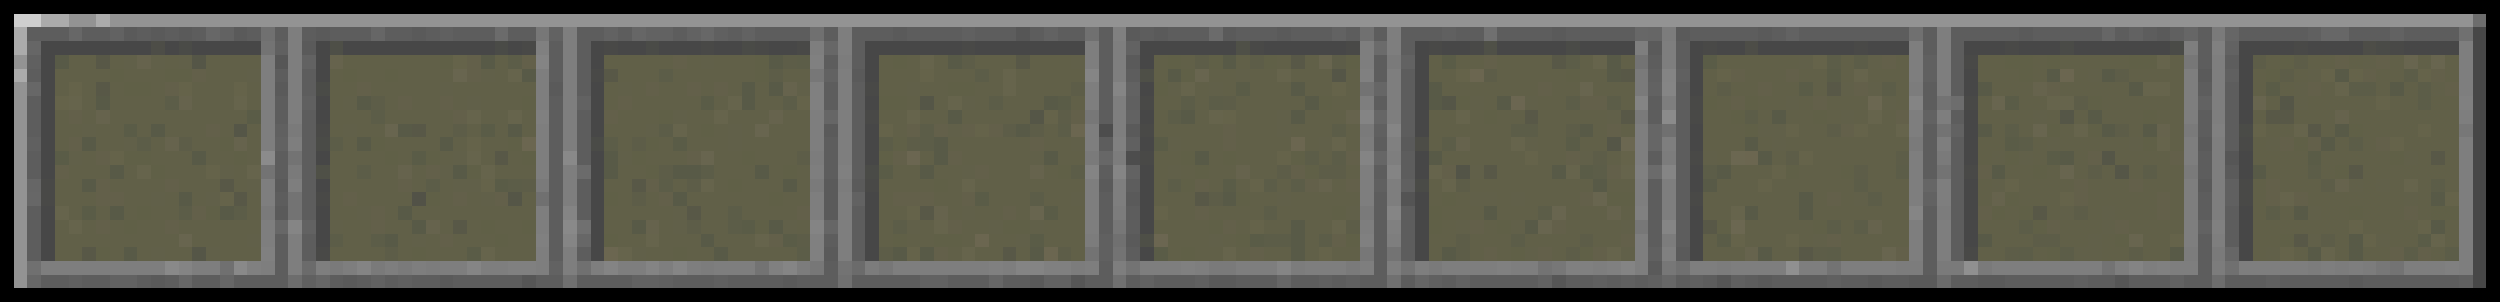 <svg xmlns="http://www.w3.org/2000/svg" viewBox="0 -0.5 182 22" shape-rendering="crispEdges">
<path stroke="#000000" d="M0 0h182M0 1h1M181 1h1M0 2h1M181 2h1M0 3h1M181 3h1M0 4h1M181 4h1M0 5h1M181 5h1M0 6h1M181 6h1M0 7h1M181 7h1M0 8h1M181 8h1M0 9h1M181 9h1M0 10h1M181 10h1M0 11h1M181 11h1M0 12h1M181 12h1M0 13h1M181 13h1M0 14h1M181 14h1M0 15h1M181 15h1M0 16h1M181 16h1M0 17h1M181 17h1M0 18h1M181 18h1M0 19h1M181 19h1M0 20h1M181 20h1M0 21h182" />
<path stroke="#cecece" d="M1 1h2" />
<path stroke="#ababab" d="M3 1h2M7 1h1M1 2h1M1 3h1M1 5h1" />
<path stroke="#939393" d="M5 1h2M8 1h172M1 4h1M1 6h1M1 7h1M1 8h1M1 9h1M1 10h1M1 11h1M1 12h1M1 13h1M1 14h1M1 15h1M1 16h1M1 17h1M1 18h1M1 19h1M1 20h1" />
<path stroke="#6d6d6d" d="M180 1h1M142 7h1M21 20h1M161 20h1" />
<path stroke="#5d5d5d" d="M2 2h3M6 2h2M10 2h1M12 2h1M14 2h1M18 2h1M20 2h1M22 2h1M24 2h3M28 2h2M31 2h1M33 2h3M37 2h2M42 2h2M45 2h1M49 2h1M53 2h1M55 2h4M60 2h1M62 2h3M66 2h4M71 2h3M75 2h1M77 2h2M80 2h1M83 2h1M85 2h3M90 2h3M94 2h3M98 2h1M100 2h1M102 2h3M106 2h2M109 2h4M114 2h5M123 2h5M129 2h1M131 2h8M140 2h1M142 2h5M148 2h5M154 2h1M156 2h1M160 2h1M163 2h5M171 2h3M175 2h4M40 3h1M42 3h1M62 3h1M80 3h1M102 3h1M122 3h1M140 3h1M142 3h1M160 3h1M40 4h1M42 4h1M60 4h1M62 4h1M80 4h1M100 4h1M120 4h1M122 4h1M142 4h1M160 4h1M162 4h1M2 5h1M20 5h1M22 5h1M40 5h1M42 5h1M80 5h1M82 5h1M100 5h1M102 5h1M142 5h1M22 6h1M42 6h1M60 6h1M62 6h1M80 6h1M102 6h1M122 6h1M140 6h1M142 6h1M160 6h1M162 6h1M2 7h1M20 7h1M40 7h1M60 7h1M62 7h1M80 7h1M100 7h1M102 7h1M120 7h1M122 7h1M140 7h1M162 7h1M2 8h1M20 8h1M22 8h1M40 8h1M42 8h1M62 8h1M80 8h1M102 8h1M120 8h1M122 8h1M142 8h1M160 8h1M162 8h1M2 9h1M22 9h1M40 9h1M42 9h1M62 9h1M102 9h1M122 9h1M140 9h1M160 9h1M162 9h1M22 10h1M40 10h1M42 10h1M60 10h1M62 10h1M80 10h1M100 10h1M122 10h1M140 10h1M142 10h1M162 10h1M2 11h1M20 11h1M22 11h1M40 11h1M42 11h1M60 11h1M62 11h1M102 11h1M120 11h1M122 11h1M140 11h1M142 11h1M160 11h1M2 12h1M20 12h1M22 12h1M40 12h1M60 12h1M62 12h1M80 12h1M100 12h1M102 12h1M122 12h1M140 12h1M142 12h1M160 12h1M22 13h1M40 13h1M42 13h1M82 13h1M120 13h1M122 13h1M142 13h1M20 14h1M22 14h1M40 14h1M42 14h1M80 14h1M100 14h1M120 14h1M122 14h1M142 14h1M160 14h1M2 15h1M22 15h1M40 15h1M42 15h1M62 15h1M80 15h1M82 15h1M100 15h1M102 15h1M120 15h1M122 15h1M140 15h1M142 15h1M160 15h1M162 15h1M2 16h1M40 16h1M62 16h1M80 16h1M82 16h1M100 16h1M102 16h1M120 16h1M122 16h1M140 16h1M142 16h1M162 16h1M2 17h1M20 17h1M22 17h1M40 17h1M60 17h1M62 17h1M100 17h1M102 17h1M120 17h1M122 17h1M140 17h1M142 17h1M160 17h1M162 17h1M2 18h1M20 18h1M22 18h1M40 18h1M42 18h1M62 18h1M82 18h1M100 18h1M102 18h1M140 18h1M142 18h1M160 18h1M20 19h1M60 19h1M80 19h1M100 19h1M140 19h1M160 19h1M3 20h2M6 20h2M10 20h1M12 20h1M14 20h2M17 20h4M24 20h1M26 20h1M28 20h1M30 20h2M33 20h5M39 20h2M42 20h4M49 20h3M53 20h4M58 20h3M62 20h5M69 20h3M73 20h2M79 20h2M82 20h1M84 20h3M90 20h3M94 20h2M97 20h1M99 20h2M102 20h1M105 20h1M107 20h5M114 20h2M117 20h1M119 20h1M122 20h1M124 20h1M127 20h1M129 20h4M134 20h2M137 20h2M142 20h2M146 20h5M152 20h2M155 20h3M159 20h2M162 20h3M166 20h5M172 20h7" />
<path stroke="#676767" d="M5 2h1M15 2h1M51 2h1M119 2h1M169 2h2M60 3h1M2 6h1M80 11h1M2 14h1M20 16h1M42 17h1M2 20h1M13 20h1M121 20h1" />
<path stroke="#626262" d="M8 2h1M16 2h1M40 2h1M44 2h1M47 2h2M50 2h1M54 2h1M76 2h1M97 2h1M130 2h1M155 2h1M174 2h1M82 3h1M162 3h1M22 4h1M102 4h1M60 5h1M82 6h1M120 6h1M42 7h1M160 7h1M82 8h1M140 8h1M142 9h1M20 10h1M82 12h1M62 14h1M140 14h1M22 16h1M160 16h1M40 19h1M8 20h2M27 20h1M46 20h2M67 20h2M76 20h2M83 20h1M106 20h1M112 20h1M158 20h1" />
<path stroke="#5a5a5a" d="M9 2h1M11 2h1M13 2h1M17 2h1M23 2h1M30 2h1M65 2h1M82 2h1M84 2h1M89 2h1M93 2h1M113 2h1M122 2h1M128 2h1M147 2h1M157 2h1M22 3h1M120 3h1M82 4h1M62 5h1M160 5h1M20 6h1M40 6h1M60 9h1M82 9h1M102 10h1M160 10h1M162 12h1M20 13h1M60 13h1M62 13h1M80 13h1M160 13h1M60 14h1M82 14h1M20 15h1M60 15h1M82 17h1M60 18h1M122 18h1M120 19h1M11 20h1M25 20h1M32 20h1M57 20h1M75 20h1M88 20h2M128 20h1M136 20h1M139 20h2M144 20h2M171 20h1" />
<path stroke="#707070" d="M19 2h1M59 2h1M79 2h1M99 2h1M108 2h1M139 2h1M179 2h1M121 9h1M39 14h1M42 16h1M81 17h1M2 19h1M16 19h1M42 19h1M122 19h1M162 19h1M41 20h1M61 20h1M81 20h1M101 20h1" />
<path stroke="#7e7e7e" d="M21 2h1M41 2h1M61 2h1M101 2h1M141 2h1M21 3h1M41 3h1M59 3h1M61 3h1M79 3h1M81 3h1M99 3h1M101 3h1M119 3h1M121 3h1M139 3h1M141 3h1M159 3h1M179 3h1M19 4h1M21 4h1M41 4h1M79 4h1M81 4h1M99 4h1M121 4h1M139 4h1M141 4h1M161 4h1M179 4h1M19 5h1M21 5h1M39 5h1M41 5h1M61 5h1M81 5h1M101 5h1M139 5h1M141 5h1M159 5h1M161 5h1M179 5h1M19 6h1M21 6h1M39 6h1M41 6h1M61 6h1M79 6h1M101 6h1M141 6h1M159 6h1M161 6h1M179 6h1M19 7h1M21 7h1M39 7h1M41 7h1M61 7h1M79 7h1M81 7h1M99 7h1M101 7h1M121 7h1M159 7h1M161 7h1M19 8h1M21 8h1M41 8h1M59 8h1M61 8h1M81 8h1M101 8h1M139 8h1M141 8h1M159 8h1M161 8h1M179 8h1M19 9h1M39 9h1M41 9h1M59 9h1M61 9h1M79 9h1M81 9h1M119 9h1M139 9h1M19 10h1M21 10h1M39 10h1M41 10h1M59 10h1M61 10h1M79 10h1M119 10h1M121 10h1M141 10h1M159 10h1M161 10h1M179 10h1M39 11h1M61 11h1M101 11h1M119 11h1M139 11h1M159 11h1M161 11h1M179 11h1M39 12h1M41 12h1M59 12h1M99 12h1M139 12h1M161 12h1M179 12h1M19 13h1M21 13h1M41 13h1M79 13h1M81 13h1M99 13h1M101 13h1M119 13h1M121 13h1M139 13h1M141 13h1M159 13h1M161 13h1M179 13h1M19 14h1M41 14h1M59 14h1M61 14h1M79 14h1M81 14h1M99 14h1M101 14h1M119 14h1M121 14h1M139 14h1M141 14h1M159 14h1M161 14h1M179 14h1M39 15h1M59 15h1M61 15h1M79 15h1M121 15h1M159 15h1M161 15h1M179 15h1M19 16h1M39 16h1M61 16h1M79 16h1M99 16h1M139 16h1M141 16h1M159 16h1M179 16h1M19 17h1M21 17h1M61 17h1M101 17h1M119 17h1M139 17h1M141 17h1M159 17h1M161 17h1M179 17h1M21 18h1M39 18h1M41 18h1M61 18h1M119 18h1M139 18h1M141 18h1M179 18h1M3 19h9M14 19h2M19 19h1M21 19h1M23 19h1M25 19h1M28 19h1M30 19h1M32 19h2M35 19h2M39 19h1M41 19h1M43 19h1M45 19h2M48 19h1M50 19h1M52 19h3M65 19h7M73 19h1M79 19h1M81 19h1M83 19h3M87 19h1M90 19h3M95 19h3M99 19h1M101 19h1M103 19h1M105 19h4M110 19h2M116 19h1M119 19h1M123 19h2M126 19h4M131 19h2M134 19h4M145 19h8M154 19h1M156 19h1M158 19h2M163 19h5M169 19h1M171 19h1M175 19h3M179 19h1" />
<path stroke="#666666" d="M27 2h1M46 2h1M120 2h1M153 2h1M159 2h1M162 2h1M2 3h1M100 6h1M60 8h1M100 8h1M120 9h1M120 10h1M100 11h1M2 13h1M140 13h1M60 16h1M162 18h1M16 20h1M23 20h1M72 20h1M93 20h1M103 20h1" />
<path stroke="#606060" d="M32 2h1M52 2h1M70 2h1M105 2h1M158 2h1M168 2h1M20 3h1M2 4h1M140 4h1M120 5h1M122 5h1M140 5h1M162 5h1M22 7h1M82 7h1M20 9h1M100 9h1M2 10h1M82 10h1M100 13h1M102 13h1M162 13h1M162 14h1M80 17h1M80 18h1M120 18h1M5 20h1M22 20h1M29 20h1M48 20h1M52 20h1M87 20h1M96 20h1M98 20h1M104 20h1M116 20h1M118 20h1M120 20h1M123 20h1M126 20h1M133 20h1M151 20h1M165 20h1M179 20h1" />
<path stroke="#6b6b6b" d="M36 2h1M88 2h1M100 3h1M42 12h1M120 12h1M22 19h1M62 19h1M141 20h1" />
<path stroke="#777777" d="M39 2h1M159 4h1M59 5h1M79 8h1M179 9h1M81 16h1M119 16h1M99 18h1M59 19h1M64 19h1M113 19h1M121 19h1M173 19h1" />
<path stroke="#565656" d="M74 2h1M20 4h1M162 11h1M38 20h1M78 20h1M113 20h1M125 20h1M154 20h1" />
<path stroke="#808080" d="M81 2h1M39 3h1M161 3h1M59 4h1M99 5h1M59 6h1M59 7h1M179 7h1M39 8h1M161 9h1M81 10h1M101 10h1M61 12h1M119 12h1M119 15h1M101 16h1M161 16h1M39 17h1M59 17h1M99 17h1M19 18h1M59 18h1M121 18h1M18 19h1M37 19h2M56 19h1M72 19h1M76 19h2M86 19h1M109 19h1M114 19h2M117 19h1M157 19h1M178 19h1" />
<path stroke="#7c7c7c" d="M121 2h1M61 4h1M139 6h1M99 10h1M59 11h1M81 11h1M121 11h1M61 13h1M81 15h1M141 15h1M79 17h1M121 17h1M159 18h1M31 19h1M51 19h1M58 19h1M63 19h1M78 19h1M94 19h1M125 19h1M138 19h2M161 19h1M168 19h1M170 19h1M172 19h1" />
<path stroke="#7a7a7a" d="M161 2h1M101 4h1M119 5h1M119 6h1M119 8h1M21 9h1M99 9h1M159 9h1M139 10h1M79 11h1M141 11h1M21 12h1M159 12h1M39 13h1M59 13h1M19 15h1M99 15h1M161 18h1M24 19h1M27 19h1M29 19h1M88 19h2M98 19h1M104 19h1M141 19h2M144 19h1" />
<path stroke="#474747" d="M180 2h1M180 3h1M180 4h1M180 5h1M180 6h1M180 7h1M180 8h1M180 9h1M180 10h1M180 11h1M180 12h1M180 13h1M180 14h1M180 15h1M180 16h1M180 17h1M180 18h1M180 19h1M180 20h1" />
<path stroke="rgba(4,4,4,0.729)" d="M3 3h8M12 3h1M14 3h5M23 3h1M25 3h11M37 3h1M43 3h1M45 3h2M48 3h3M52 3h2M56 3h2M63 3h7M71 3h8M83 3h7M92 3h6M103 3h1M105 3h2M109 3h5M115 3h4M123 3h1M125 3h2M128 3h7M136 3h3M143 3h3M147 3h3M151 3h7M163 3h4M168 3h4M175 3h4M3 4h1M23 4h1M43 4h1M63 4h1M83 4h1M103 4h1M123 4h1M163 4h1M3 5h1M23 5h1M63 5h1M103 5h1M123 5h1M143 5h1M163 5h1M3 6h1M43 6h1M83 6h1M103 6h1M123 6h1M143 6h1M163 6h1M3 7h1M23 7h1M43 7h1M63 7h1M103 7h1M163 7h1M3 8h1M23 8h1M43 8h1M83 8h1M103 8h1M143 8h1M163 8h1M3 9h1M43 9h1M63 9h1M103 9h1M123 9h1M143 9h1M3 10h1M63 10h1M83 10h1M123 10h1M143 10h1M3 11h1M23 11h1M43 11h1M63 11h1M103 11h1M143 11h1M163 11h1M3 12h1M43 12h1M83 12h1M103 12h1M123 12h1M163 12h1M23 13h1M43 13h1M83 13h1M123 13h1M143 13h1M43 14h1M63 14h1M83 14h1M103 14h1M143 14h1M3 15h1M23 15h1M43 15h1M63 15h1M83 15h1M103 15h1M123 15h1M143 15h1M163 15h1M3 16h1M23 16h1M43 16h1M63 16h1M83 16h1M103 16h1M123 16h1M143 16h1M163 16h1M3 17h1M23 17h1M43 17h1M63 17h1M103 17h1M123 17h1M143 17h1M163 17h1M3 18h1M43 18h1M63 18h1M83 18h1M103 18h1M123 18h1M163 18h1" />
<path stroke="rgba(12,12,4,0.729)" d="M11 3h1M127 3h1M172 3h1M103 10h1" />
<path stroke="rgba(8,9,4,0.729)" d="M13 3h1M36 3h1M47 3h1M54 3h1M114 3h1M150 3h1M158 3h1M173 3h1M23 6h1M163 9h1M23 10h1M43 10h1M63 12h1M103 13h1" />
<path stroke="#737373" d="M19 3h1M119 4h1M99 6h1M141 7h1M141 9h1M21 11h1M19 12h1M141 12h1M21 14h1M21 15h1M79 18h1M81 18h1M101 18h1M55 19h1M61 19h1M82 19h1M102 19h1M112 19h1M133 19h1M153 19h1M174 19h1" />
<path stroke="rgba(13,15,4,0.729)" d="M24 3h1M83 5h1M83 17h1" />
<path stroke="rgba(6,6,4,0.729)" d="M38 3h1M44 3h1M51 3h1M55 3h1M58 3h1M70 3h1M91 3h1M98 3h1M104 3h1M107 3h1M124 3h1M135 3h1M146 3h1M167 3h1M174 3h1M143 4h1M43 5h1M63 6h1M83 7h1M123 7h1M143 7h1M63 8h1M123 8h1M23 9h1M83 9h1M163 10h1M83 11h1M123 11h1M143 12h1M3 13h1M63 13h1M163 13h1M3 14h1M23 14h1M123 14h1M163 14h1M23 18h1M143 18h1" />
<path stroke="rgba(15,16,4,0.729)" d="M90 3h1M108 3h1M23 12h1" />
<path stroke="rgba(27,30,4,0.729)" d="M4 4h1M35 4h1M56 4h1M69 4h1M89 4h1M117 4h1M38 5h1M85 5h1M117 5h1M149 5h1M153 5h1M170 5h1M54 6h1M56 6h1M94 6h1M104 6h1M144 6h1M155 6h1M174 6h1M7 7h1M26 7h1M54 7h1M76 7h1M95 7h1M104 7h1M109 7h1M69 8h1M86 8h1M94 8h1M129 8h1M152 8h1M11 9h1M29 9h1M37 9h1M74 9h1M115 9h1M144 9h1M153 9h1M156 9h1M170 9h1M6 10h1M26 10h1M32 10h1M68 10h1M127 10h1M169 10h1M14 11h1M44 11h1M68 11h1M76 11h1M87 11h1M104 11h1M128 11h1M150 11h1M8 12h1M33 12h1M44 12h1M49 12h2M55 12h1M67 12h1M113 12h1M125 12h1M145 12h1M164 12h1M6 13h1M57 13h1M116 13h1M124 13h1M13 14h1M49 14h1M89 14h1M131 14h1M177 14h1M8 15h1M16 15h1M29 15h1M108 15h1M127 15h1M131 15h1M167 15h1M30 16h1M46 16h1M56 16h1M94 16h1M111 16h1M177 16h1M28 17h1M51 17h1M94 17h1M144 17h1M171 17h1M9 18h1M52 18h1M65 18h1M67 18h1M75 18h1M94 18h1M105 18h1M128 18h1M158 18h1M168 18h1M171 18h1" />
<path stroke="rgba(39,37,5,0.729)" d="M5 4h2M8 4h1M12 4h1M15 4h4M25 4h7M36 4h1M44 4h5M50 4h1M52 4h3M64 4h1M66 4h1M68 4h1M71 4h3M75 4h3M84 4h1M86 4h1M90 4h1M93 4h1M95 4h1M104 4h1M106 4h2M109 4h4M115 4h1M118 4h1M125 4h6M134 4h1M138 4h1M144 4h2M148 4h1M150 4h5M158 4h1M165 4h1M168 4h2M171 4h1M174 4h1M176 4h1M178 4h1M4 5h4M9 5h3M15 5h3M24 5h1M26 5h2M29 5h4M36 5h1M45 5h3M49 5h6M57 5h2M64 5h3M68 5h3M72 5h1M74 5h5M84 5h1M88 5h2M91 5h2M94 5h3M98 5h1M104 5h2M109 5h5M115 5h2M124 5h1M127 5h3M131 5h2M134 5h1M136 5h3M144 5h3M148 5h1M151 5h1M155 5h4M164 5h1M167 5h1M173 5h2M178 5h1M4 6h1M6 6h1M8 6h1M11 6h1M14 6h3M18 6h1M24 6h2M27 6h5M33 6h6M44 6h1M46 6h1M48 6h2M51 6h1M53 6h1M55 6h1M64 6h2M67 6h2M71 6h2M74 6h4M87 6h1M89 6h1M91 6h3M95 6h2M98 6h1M105 6h7M113 6h2M116 6h3M124 6h1M126 6h2M129 6h2M132 6h1M138 6h1M145 6h3M150 6h5M158 6h1M164 6h1M166 6h1M169 6h1M173 6h1M175 6h1M6 7h1M8 7h4M14 7h3M18 7h1M24 7h1M28 7h1M30 7h2M33 7h1M35 7h3M44 7h1M46 7h5M52 7h1M55 7h2M66 7h1M68 7h1M71 7h1M73 7h3M78 7h1M84 7h2M87 7h1M90 7h5M97 7h2M108 7h1M112 7h2M118 7h1M125 7h1M128 7h2M131 7h1M133 7h3M138 7h1M144 7h1M147 7h2M153 7h6M165 7h1M168 7h5M174 7h2M177 7h2M4 8h1M6 8h1M8 8h10M24 8h3M28 8h5M35 8h2M38 8h1M45 8h3M50 8h2M53 8h3M57 8h2M64 8h2M67 8h2M70 8h5M84 8h1M87 8h1M90 8h3M95 8h3M104 8h2M107 8h1M109 8h2M112 8h5M124 8h2M128 8h1M130 8h2M133 8h1M135 8h1M137 8h1M144 8h4M149 8h1M151 8h1M153 8h3M157 8h2M164 8h1M167 8h3M171 8h8M4 9h2M7 9h2M10 9h1M12 9h3M16 9h1M18 9h1M24 9h1M26 9h2M31 9h2M34 9h1M36 9h1M38 9h1M44 9h3M50 9h1M52 9h1M54 9h1M56 9h3M65 9h1M76 9h1M84 9h5M90 9h3M94 9h3M98 9h1M104 9h6M112 9h2M116 9h1M118 9h1M124 9h3M131 9h2M136 9h2M145 9h1M147 9h1M150 9h1M155 9h1M158 9h1M165 9h2M169 9h1M172 9h4M177 9h2M4 10h1M7 10h2M11 10h1M14 10h2M18 10h1M25 10h1M28 10h4M33 10h1M35 10h2M45 10h1M48 10h1M50 10h3M54 10h5M69 10h6M76 10h2M86 10h3M90 10h4M95 10h1M98 10h1M104 10h1M107 10h3M112 10h2M115 10h2M124 10h3M128 10h1M130 10h9M144 10h2M148 10h1M150 10h5M158 10h1M164 10h1M170 10h1M172 10h1M175 10h4M6 11h1M11 11h3M15 11h2M18 11h1M24 11h4M29 11h1M32 11h1M35 11h1M37 11h1M47 11h3M52 11h2M55 11h3M67 11h1M70 11h5M77 11h2M84 11h2M88 11h1M90 11h3M96 11h1M105 11h6M112 11h2M117 11h1M125 11h1M129 11h1M132 11h6M144 11h1M148 11h1M151 11h1M154 11h4M164 11h4M169 11h5M176 11h1M178 11h1M5 12h3M9 12h1M12 12h3M17 12h1M24 12h2M27 12h2M30 12h1M36 12h3M45 12h2M52 12h3M56 12h1M58 12h1M65 12h2M68 12h2M72 12h3M76 12h1M84 12h1M86 12h1M88 12h2M91 12h2M98 12h1M109 12h4M126 12h3M131 12h3M136 12h2M146 12h2M149 12h1M151 12h1M153 12h1M155 12h1M157 12h2M165 12h3M169 12h1M172 12h7M4 13h2M8 13h4M13 13h3M17 13h1M24 13h5M30 13h1M32 13h1M44 13h2M49 13h1M52 13h1M54 13h3M58 13h1M64 13h4M69 13h1M71 13h8M84 13h1M88 13h1M90 13h1M93 13h1M97 13h1M104 13h1M107 13h9M117 13h2M125 13h3M129 13h6M136 13h3M144 13h1M147 13h4M152 13h3M156 13h3M164 13h1M166 13h3M172 13h1M174 13h1M176 13h1M178 13h1M4 14h3M9 14h2M12 14h1M14 14h1M18 14h1M24 14h1M26 14h4M32 14h1M34 14h1M38 14h1M45 14h1M47 14h1M50 14h6M57 14h2M64 14h1M68 14h2M72 14h3M76 14h2M84 14h3M91 14h2M94 14h5M104 14h1M106 14h1M109 14h1M111 14h4M124 14h7M132 14h1M134 14h1M137 14h2M144 14h1M147 14h3M152 14h5M158 14h1M164 14h1M168 14h7M176 14h1M5 15h1M7 15h1M9 15h1M11 15h2M18 15h1M24 15h2M28 15h1M30 15h9M44 15h5M51 15h2M54 15h4M64 15h2M69 15h1M71 15h2M74 15h1M77 15h2M85 15h2M88 15h4M93 15h4M105 15h3M109 15h3M114 15h3M118 15h1M124 15h2M128 15h3M132 15h7M146 15h1M149 15h1M152 15h1M154 15h3M158 15h1M164 15h1M166 15h1M169 15h2M172 15h3M176 15h1M4 16h1M6 16h1M8 16h1M10 16h2M13 16h6M25 16h2M28 16h2M32 16h1M34 16h1M36 16h2M44 16h2M48 16h1M51 16h2M58 16h1M64 16h1M67 16h1M70 16h2M76 16h3M84 16h4M90 16h1M92 16h2M95 16h2M105 16h1M108 16h1M114 16h4M127 16h5M134 16h1M137 16h2M144 16h3M150 16h3M155 16h4M164 16h7M172 16h4M178 16h1M4 17h9M14 17h4M25 17h2M29 17h1M31 17h1M33 17h3M37 17h2M45 17h2M48 17h3M52 17h3M64 17h1M66 17h2M70 17h1M72 17h2M76 17h3M85 17h3M89 17h1M95 17h1M104 17h2M107 17h3M111 17h4M116 17h2M124 17h1M127 17h3M131 17h1M134 17h5M145 17h3M150 17h2M153 17h1M156 17h2M164 17h2M170 17h1M174 17h2M178 17h1M4 18h2M8 18h1M10 18h1M12 18h2M16 18h3M24 18h4M29 18h1M31 18h3M36 18h3M47 18h2M50 18h2M53 18h5M69 18h1M71 18h2M74 18h1M78 18h1M85 18h1M87 18h2M90 18h1M92 18h2M95 18h1M97 18h2M104 18h1M107 18h1M109 18h1M113 18h1M124 18h3M129 18h2M134 18h3M144 18h2M148 18h1M153 18h2M156 18h2M164 18h1M167 18h1M170 18h1M172 18h2M177 18h1" />
<path stroke="rgba(26,26,4,0.729)" d="M7 4h1M74 4h1M94 4h1M113 4h1M44 5h1M118 5h1M7 6h1M133 6h1M111 8h1M118 8h1M165 8h2M30 9h1M168 9h1M36 11h1M177 11h1M108 12h1M171 12h1M16 13h1M46 13h1M17 14h1M87 14h1M50 15h1M67 15h1M148 15h1M33 16h1M124 16h1M167 17h1M6 18h1M73 18h1M131 18h1" />
<path stroke="rgba(39,37,6,0.729)" d="M9 4h1M11 4h1M13 4h1M51 4h1M78 4h1M131 4h1M136 4h1M172 4h1M18 5h1M35 5h1M90 5h1M152 5h1M168 5h1M32 6h1M45 6h1M58 6h1M66 6h1M85 6h1M88 6h1M134 6h1M136 6h1M167 6h1M177 6h1M25 7h1M34 7h1M70 7h1M107 7h1M111 7h1M130 7h1M137 7h1M167 7h1M49 8h1M93 8h1M117 8h1M134 8h1M148 8h1M6 9h1M25 9h1M47 9h1M53 9h1M69 9h1M93 9h1M128 9h2M9 10h1M53 10h1M78 10h1M85 10h1M96 10h1M111 10h1M129 10h1M149 10h1M155 10h1M165 10h1M5 11h1M33 11h1M45 11h1M75 11h1M115 11h1M124 11h1M145 11h1M147 11h1M175 11h1M16 12h1M32 12h1M70 12h1M85 12h1M107 12h1M18 13h1M33 13h2M145 13h1M171 13h1M173 13h1M11 14h1M15 14h1M35 14h1M78 14h1M93 14h1M107 14h2M110 14h1M135 14h1M175 14h1M26 15h1M49 15h1M70 15h1M98 15h1M150 15h1M153 15h1M168 15h1M24 16h1M49 16h1M57 16h1M66 16h1M72 16h1M75 16h1M106 16h1M110 16h1M118 16h1M153 16h1M18 17h1M30 17h1M74 17h1M88 17h1M132 17h1M152 17h1M168 17h1M173 17h1M11 18h1M15 18h1M46 18h1M111 18h1M118 18h1M151 18h2M165 18h1" />
<path stroke="rgba(46,42,12,0.729)" d="M10 4h1M24 4h1M57 6h1M148 6h1M13 7h1M7 8h1M56 8h1M98 8h1M170 8h1M157 9h1M12 10h1M17 10h1M106 10h1M29 12h1M75 12h1M90 12h1M96 13h1M170 13h1M145 14h1M68 15h1M117 15h1M31 16h1M47 16h1M136 16h1M127 18h1" />
<path stroke="rgba(23,24,4,0.729)" d="M14 4h1M97 5h1M67 7h1M105 7h1M166 7h1M75 8h1M150 8h1M17 9h1M117 10h1M153 11h1M154 12h1M37 14h1M14 18h1" />
<path stroke="rgba(37,37,4,0.729)" d="M32 4h1M55 4h1M65 4h1M85 4h1M88 4h1M92 4h1M98 4h1M146 4h2M149 4h1M155 4h2M166 4h1M8 5h1M12 5h2M25 5h1M28 5h1M55 5h1M86 5h1M114 5h1M147 5h1M165 5h1M9 6h2M69 6h2M84 6h1M38 7h1M64 7h2M96 7h1M106 7h1M124 7h1M127 7h1M152 7h1M48 8h1M108 8h1M126 8h1M132 8h1M156 8h1M51 9h1M127 9h1M149 9h1M152 9h1M171 9h1M16 10h1M27 10h1M37 10h1M47 10h1M65 10h1M156 10h1M167 10h1M9 11h2M17 11h1M28 11h1M31 11h1M38 11h1M46 11h1M54 11h1M64 11h1M86 11h1M89 11h1M94 11h1M146 11h1M174 11h1M11 12h1M34 12h1M47 12h1M57 12h1M77 12h1M87 12h1M95 12h1M130 12h1M134 12h1M148 12h1M170 12h1M53 13h1M68 13h1M86 13h1M31 14h1M44 14h1M56 14h1M90 14h1M105 14h1M117 14h2M146 14h1M10 15h1M15 15h1M97 15h1M104 15h1M145 15h1M147 15h1M171 15h1M177 15h2M9 16h1M35 16h1M38 16h1M55 16h1M73 16h2M88 16h1M104 16h1M109 16h1M125 16h1M132 16h1M148 16h1M36 17h1M44 17h1M65 17h1M68 17h2M90 17h1M98 17h1M154 17h1M166 17h1M7 18h1M30 18h1M49 18h1M86 18h1M110 18h1M115 18h1M149 18h1" />
<path stroke="rgba(45,41,8,0.729)" d="M33 4h1M132 4h1M67 5h1M106 5h1M125 5h1M169 5h1M171 5h1M176 5h1M5 6h1M13 6h1M17 6h1M97 6h1M4 7h1M58 7h1M173 7h1M76 8h1M89 8h1M64 9h1M71 9h1M130 9h1M135 9h1M164 9h1M176 9h1M34 10h1M174 10h1M8 11h1M93 11h1M111 11h1M118 11h1M131 11h1M15 12h1M129 12h1M35 13h1M91 13h1M128 13h1M146 13h1M16 14h1M150 14h1M178 14h1M66 15h1M84 15h1M91 16h1M171 16h1M176 16h1M126 17h1M130 17h1M158 17h1M172 17h1M66 18h1M96 18h1M166 18h1" />
<path stroke="rgba(42,38,8,0.729)" d="M34 4h1M38 4h1M108 4h1M137 4h1M170 4h1M173 4h1M14 5h1M126 5h1M172 5h1M177 5h1M12 6h1M26 6h1M47 6h1M52 6h1M112 6h1M128 6h1M168 6h1M32 7h1M126 7h1M5 8h1M33 8h1M78 8h1M138 8h1M68 9h1M70 9h1M72 9h1M5 10h1M89 10h1M168 10h1M50 11h1M65 11h1M69 11h1M152 11h1M105 12h1M117 12h1M12 13h1M29 13h1M47 13h1M151 13h1M155 13h1M165 13h1M7 14h1M33 14h1M48 14h1M66 14h1M70 14h1M115 14h1M165 14h1M14 15h1M27 15h1M58 15h1M87 15h1M7 16h1M12 16h1M27 16h1M89 16h1M107 16h1M113 16h1M149 16h1M56 17h1M97 17h1M68 18h1M108 18h1M116 18h1M174 18h1" />
<path stroke="rgba(32,34,5,0.729)" d="M37 4h1M58 4h1M114 4h1M133 4h1M135 4h1M48 5h1M71 5h1M175 5h1M137 6h1M171 6h2M176 6h1M12 7h1M57 7h1M72 7h1M86 7h1M88 7h1M114 7h1M117 7h1M176 7h1M27 8h1M85 8h1M127 8h1M48 9h1M67 9h1M77 9h1M97 9h1M110 9h2M146 9h1M10 10h1M24 10h1M44 10h1M64 10h1M67 10h1M105 10h1M147 10h1M171 10h1M95 11h1M97 11h1M26 12h1M51 12h1M78 12h1M116 12h1M124 12h1M138 12h1M156 12h1M168 12h1M31 13h1M37 13h1M48 13h1M85 13h1M92 13h1M94 13h1M135 13h1M177 13h1M75 14h1M136 14h1M13 15h1M17 15h1M53 15h1M92 15h1M112 15h1M165 15h1M53 16h1M65 16h1M133 16h1M135 16h1M147 16h1M24 17h1M27 17h1M92 17h2M96 17h1M110 17h1M58 18h1M133 18h1M147 18h1M150 18h1M175 18h1M178 18h1" />
<path stroke="#848484" d="M39 4h1M121 5h1M119 7h1M139 7h1M99 8h1M99 11h1M79 12h1M101 12h1M41 15h1M59 16h1M13 19h1M26 19h1M44 19h1M47 19h1M74 19h2M118 19h1M155 19h1" />
<path stroke="rgba(42,37,8,0.729)" d="M49 4h1M34 5h1M130 5h1M50 6h1M135 6h1M149 6h1M178 6h1M29 7h1M45 7h1M115 7h2M132 7h1M44 8h1M15 9h1M66 9h1M89 9h1M117 9h1M134 9h1M75 10h1M166 10h1M173 10h1M7 11h1M98 11h1M114 11h1M158 11h1M4 12h1M31 12h1M71 12h1M94 12h1M144 12h1M7 13h1M87 13h1M95 13h1M98 13h1M8 14h1M25 14h1M36 14h1M65 14h1M67 14h1M133 14h1M151 14h1M157 14h1M167 14h1M73 15h1M144 15h1M157 15h1M175 15h1M69 16h1M154 16h1M32 17h1M118 17h1M133 17h1M91 18h1M112 18h1M138 18h1M176 18h1" />
<path stroke="rgba(34,34,5,0.729)" d="M57 4h1M70 4h1M87 4h1M91 4h1M97 4h1M164 4h1M167 4h1M56 5h1M108 5h1M154 5h1M166 5h1M78 6h1M125 6h1M27 7h1M89 7h1M151 7h1M77 8h1M33 9h1M73 9h1M75 9h1M114 9h1M133 9h1M154 9h1M13 10h1M46 10h1M66 10h1M58 11h1M116 11h1M130 11h1M138 11h1M48 12h1M93 12h1M96 12h2M135 12h1M152 12h1M38 13h1M50 13h1M106 13h1M169 13h1M46 14h1M88 14h1M151 15h1M50 16h1M98 16h1M58 17h1M106 17h1M115 17h1M148 17h2M169 17h1M28 18h1M64 18h1M77 18h1M106 18h1M114 18h1M132 18h1M146 18h1M155 18h1" />
<path stroke="rgba(46,43,10,0.729)" d="M67 4h1M116 4h1M157 4h1M37 5h1M73 5h1M93 5h1M135 5h1M73 6h1M86 6h1M156 6h2M170 6h1M5 7h1M17 7h1M53 7h1M69 7h1M149 7h2M34 8h1M37 8h1M52 8h1M66 8h1M88 8h1M106 8h1M136 8h1M49 9h1M138 9h1M151 9h1M167 9h1M97 10h1M110 10h1M157 10h1M34 11h1M10 12h1M18 12h1M35 12h1M104 12h1M114 12h1M118 12h1M51 13h1M70 13h1M105 13h1M175 13h1M166 14h1M4 15h1M126 15h1M5 16h1M68 16h1M97 16h1M47 17h1M55 17h1M177 17h1M35 18h1M45 18h1M70 18h1M89 18h1M117 18h1M169 18h1" />
<path stroke="rgba(49,45,15,0.729)" d="M96 4h1M175 4h1M177 4h1M33 5h1M87 5h1M115 6h1M145 7h1M164 7h1M28 9h1M55 9h1M148 9h1M51 11h1M150 12h1M116 14h1M75 15h1M113 15h1M112 16h1M13 17h1M155 17h1M137 18h1" />
<path stroke="rgba(30,32,4,0.729)" d="M105 4h1M124 4h1M133 5h1M90 6h1M131 6h1M165 6h1M51 7h1M77 7h1M146 7h1M18 8h1M9 9h1M35 9h1M49 10h1M84 10h1M114 10h1M146 10h1M4 11h1M30 11h1M149 11h1M168 11h1M64 12h1M115 12h1M36 13h1M89 13h1M71 14h1M6 15h1M76 15h1M54 16h1M57 17h1M75 17h1M91 17h1M125 17h1M176 17h1M34 18h1M84 18h1" />
<path stroke="#858585" d="M79 5h1M81 6h1M121 6h1M101 9h1M81 12h1M121 12h1M101 15h1M139 15h1M21 16h1M121 16h1M41 17h1M34 19h1M49 19h1M57 19h1M93 19h1" />
<path stroke="rgba(52,46,16,0.729)" d="M107 5h1M150 5h1M78 9h1M38 10h1M94 10h1M127 11h1M71 17h1M44 18h1M76 18h1" />
<path stroke="rgba(52,46,17,0.729)" d="M110 7h1M66 11h1M84 17h1" />
<path stroke="rgba(52,47,17,0.729)" d="M136 7h1M118 10h1M126 11h1M126 16h1" />
<path stroke="#8b8b8b" d="M121 8h1M19 11h1" />
<path stroke="#4d4d4d" d="M80 9h1M82 11h1" />
<path stroke="#898989" d="M41 11h1M41 16h1M12 19h1M17 19h1" />
<path stroke="rgba(20,21,4,0.729)" d="M106 12h1" />
<path stroke="rgba(19,19,4,0.729)" d="M30 14h1" />
<path stroke="#545454" d="M102 14h1" />
<path stroke="#909090" d="M130 19h1M143 19h1" />
</svg>